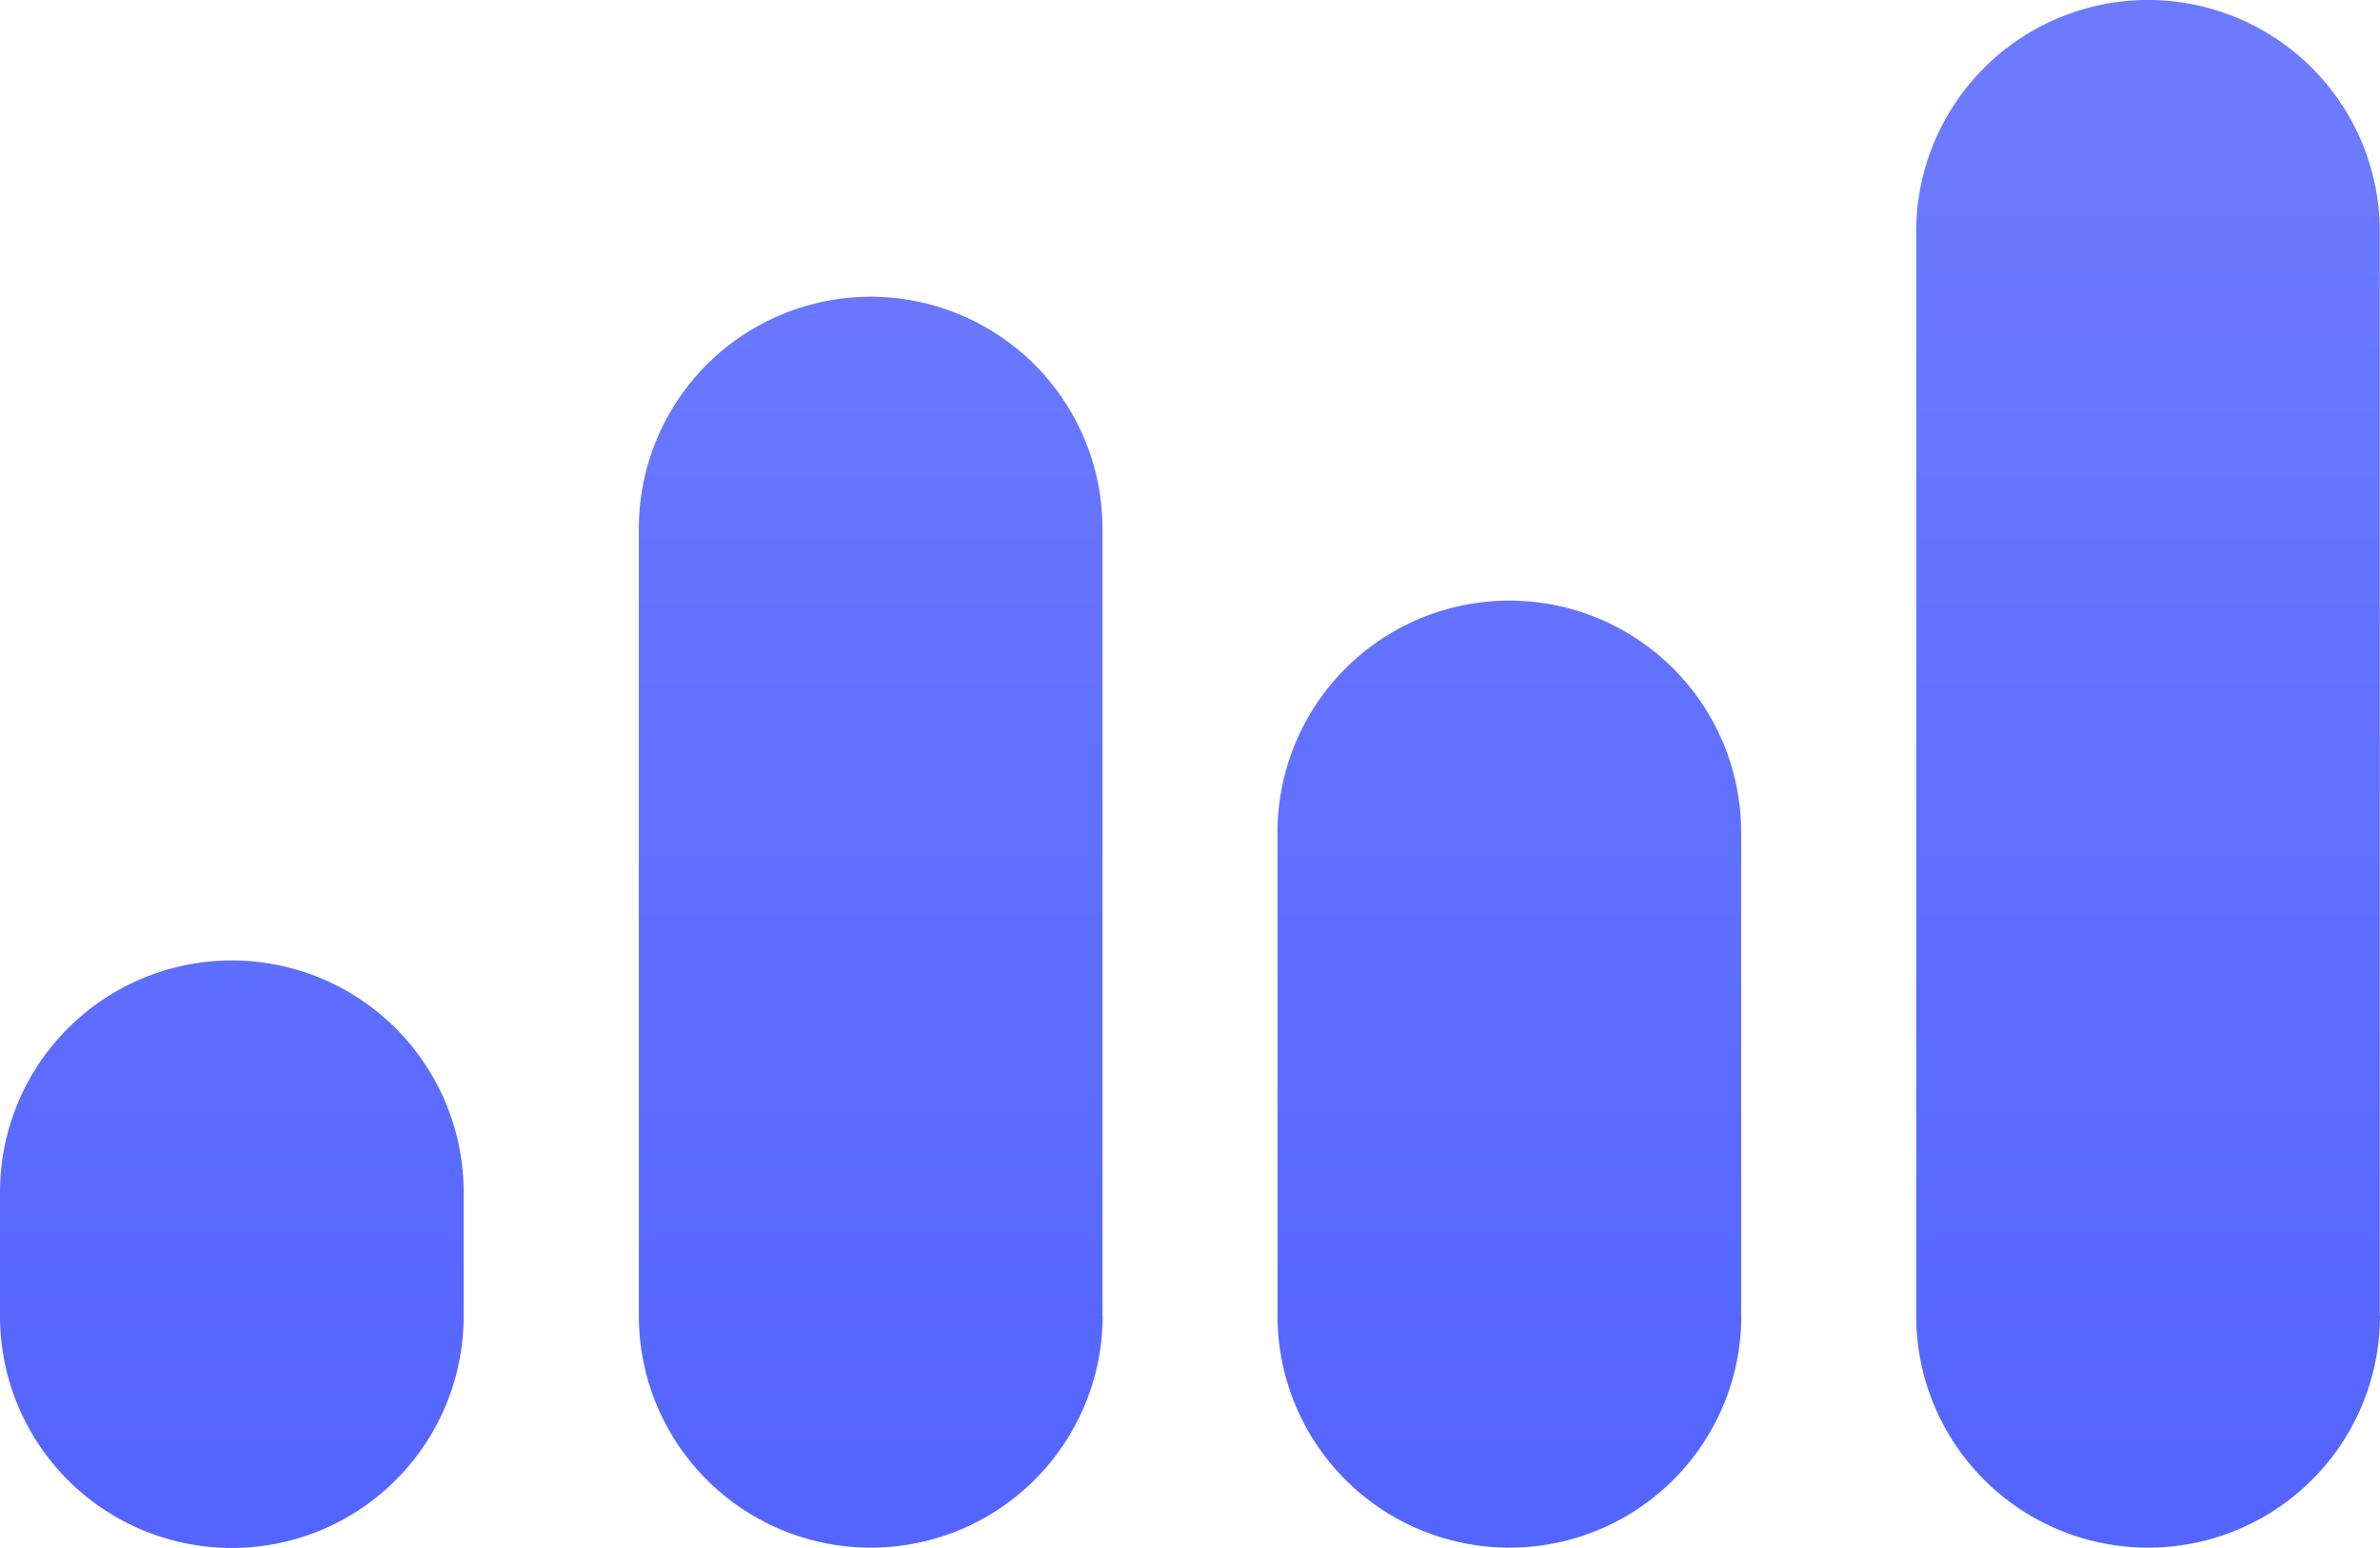 <svg xmlns="http://www.w3.org/2000/svg" xmlns:xlink="http://www.w3.org/1999/xlink" viewBox="0 0 143.73 93.48"><defs><style>.cls-1{fill:url(#linear-gradient);}</style><linearGradient id="linear-gradient" x1="71.86" y1="11.43" x2="71.86" y2="92.21" gradientUnits="userSpaceOnUse"><stop offset="0" stop-color="#6b7aff"/><stop offset="1" stop-color="#5465ff"/></linearGradient></defs><g id="Layer_2" data-name="Layer 2"><g id="Layer_1-2" data-name="Layer 1"><path class="cls-1" d="M14,93.48h0a14,14,0,0,1-14-14V72A14,14,0,0,1,14,58h0A14,14,0,0,1,28,72v7.44A14,14,0,0,1,14,93.48Zm91.15-14V50.27a14,14,0,0,0-14-14h0a14,14,0,0,0-14,14V79.46a14,14,0,0,0,14,14h0A14,14,0,0,0,105.16,79.46Zm-38.57,0V31.92a14,14,0,0,0-14-14h0a14,14,0,0,0-14,14V79.46a14,14,0,0,0,14,14h0A14,14,0,0,0,66.59,79.46Zm77.14,0V14a14,14,0,0,0-14-14h0a14,14,0,0,0-14,14V79.46a14,14,0,0,0,14,14h0A14,14,0,0,0,143.73,79.46Z"/></g></g></svg>